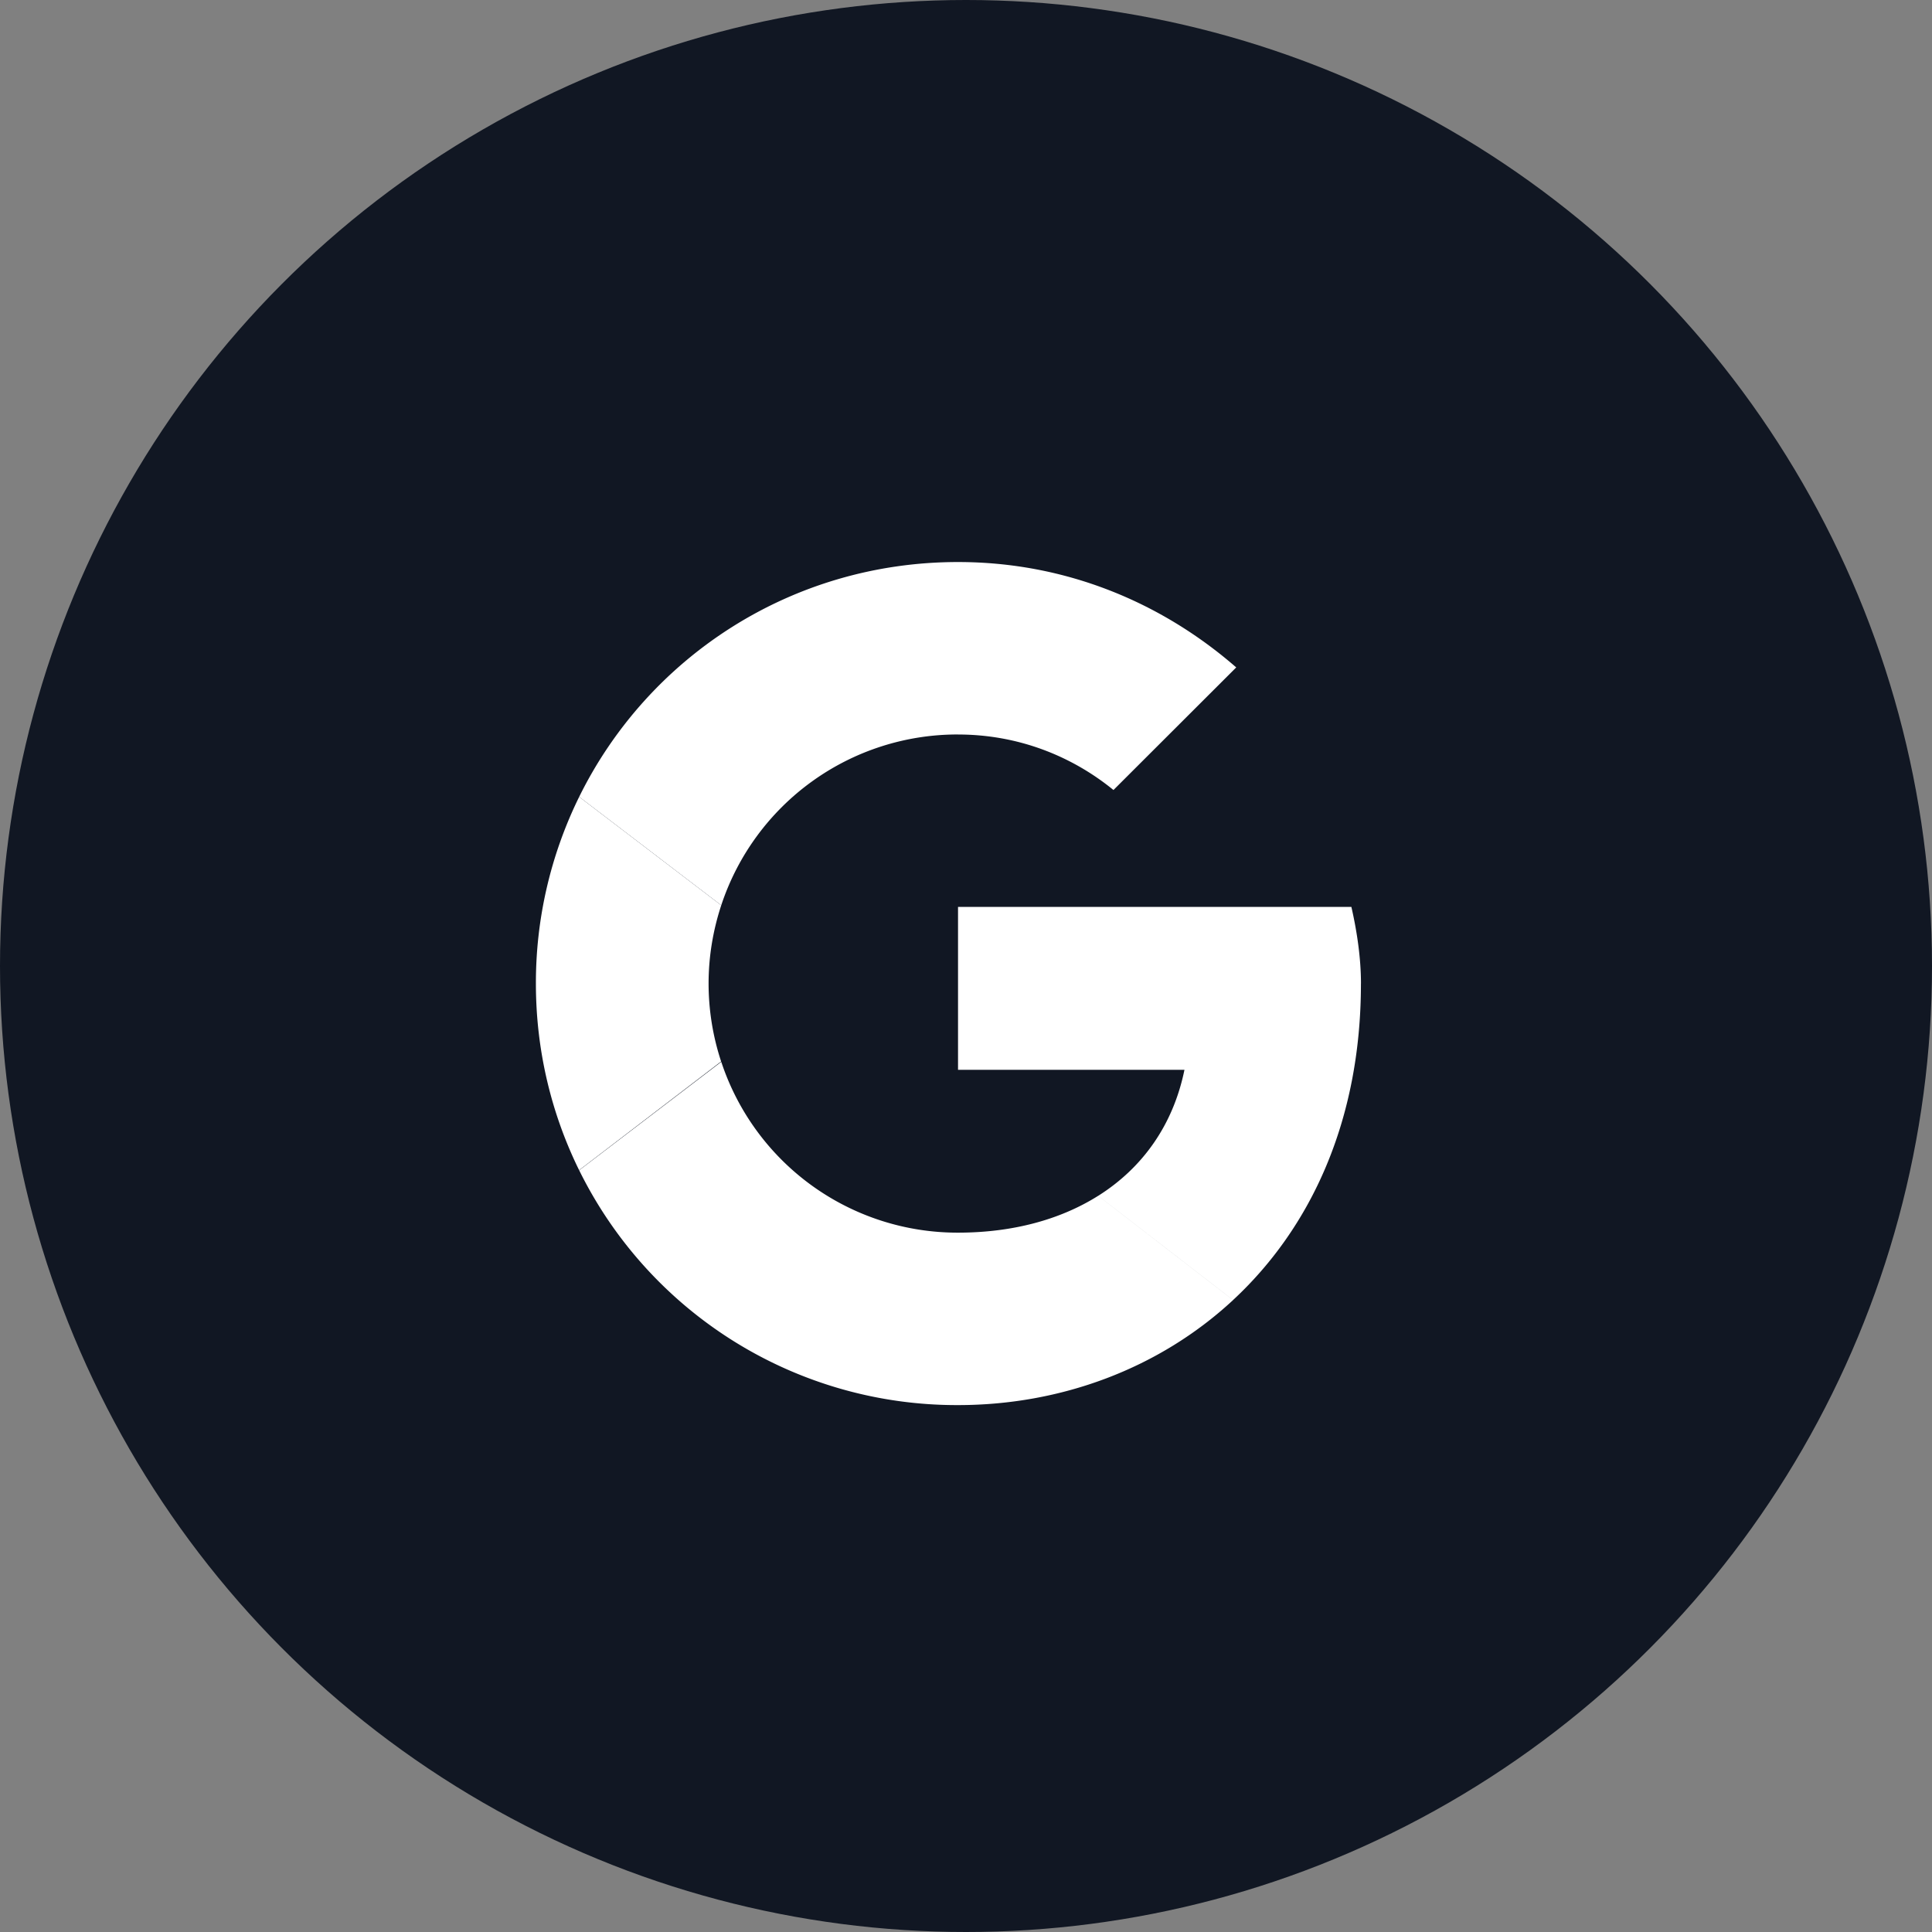 <svg width="55" height="55" viewBox="0 0 55 55" fill="none" xmlns="http://www.w3.org/2000/svg">
    <rect x="0" y="0" width="55" height="55" fill="#808080" stroke="none"/>
    <circle cx="27.5" cy="27.5" r="27.5" fill="#111723"/>
    <path fill-rule="evenodd" clip-rule="evenodd" d="M20.172 28c0-.78.13-1.527.36-2.228l-4.044-3.088A11.993 11.993 0 0 0 15.256 28c0 1.91.444 3.713 1.23 5.312l4.043-3.094A7.1 7.1 0 0 1 20.172 28z" fill="#fff"/>
    <path fill-rule="evenodd" clip-rule="evenodd" d="M27.273 20.91c1.693 0 3.223.6 4.425 1.58L35.193 19c-2.13-1.855-4.861-3-7.92-3-4.749 0-8.83 2.716-10.785 6.684l4.044 3.088a7.082 7.082 0 0 1 6.741-4.863zM27.273 35.091a7.082 7.082 0 0 1-6.74-4.863l-4.045 3.087A11.98 11.98 0 0 0 27.273 40c2.931 0 5.73-1.04 7.83-2.99l-3.84-2.968c-1.082.682-2.446 1.049-3.99 1.049zM38.744 28c0-.709-.11-1.473-.273-2.182H27.273v4.637h6.446c-.323 1.58-1.2 2.796-2.455 3.587l3.839 2.967c2.206-2.047 3.64-5.098 3.64-9.009z" fill="#fff"/>
</svg>
